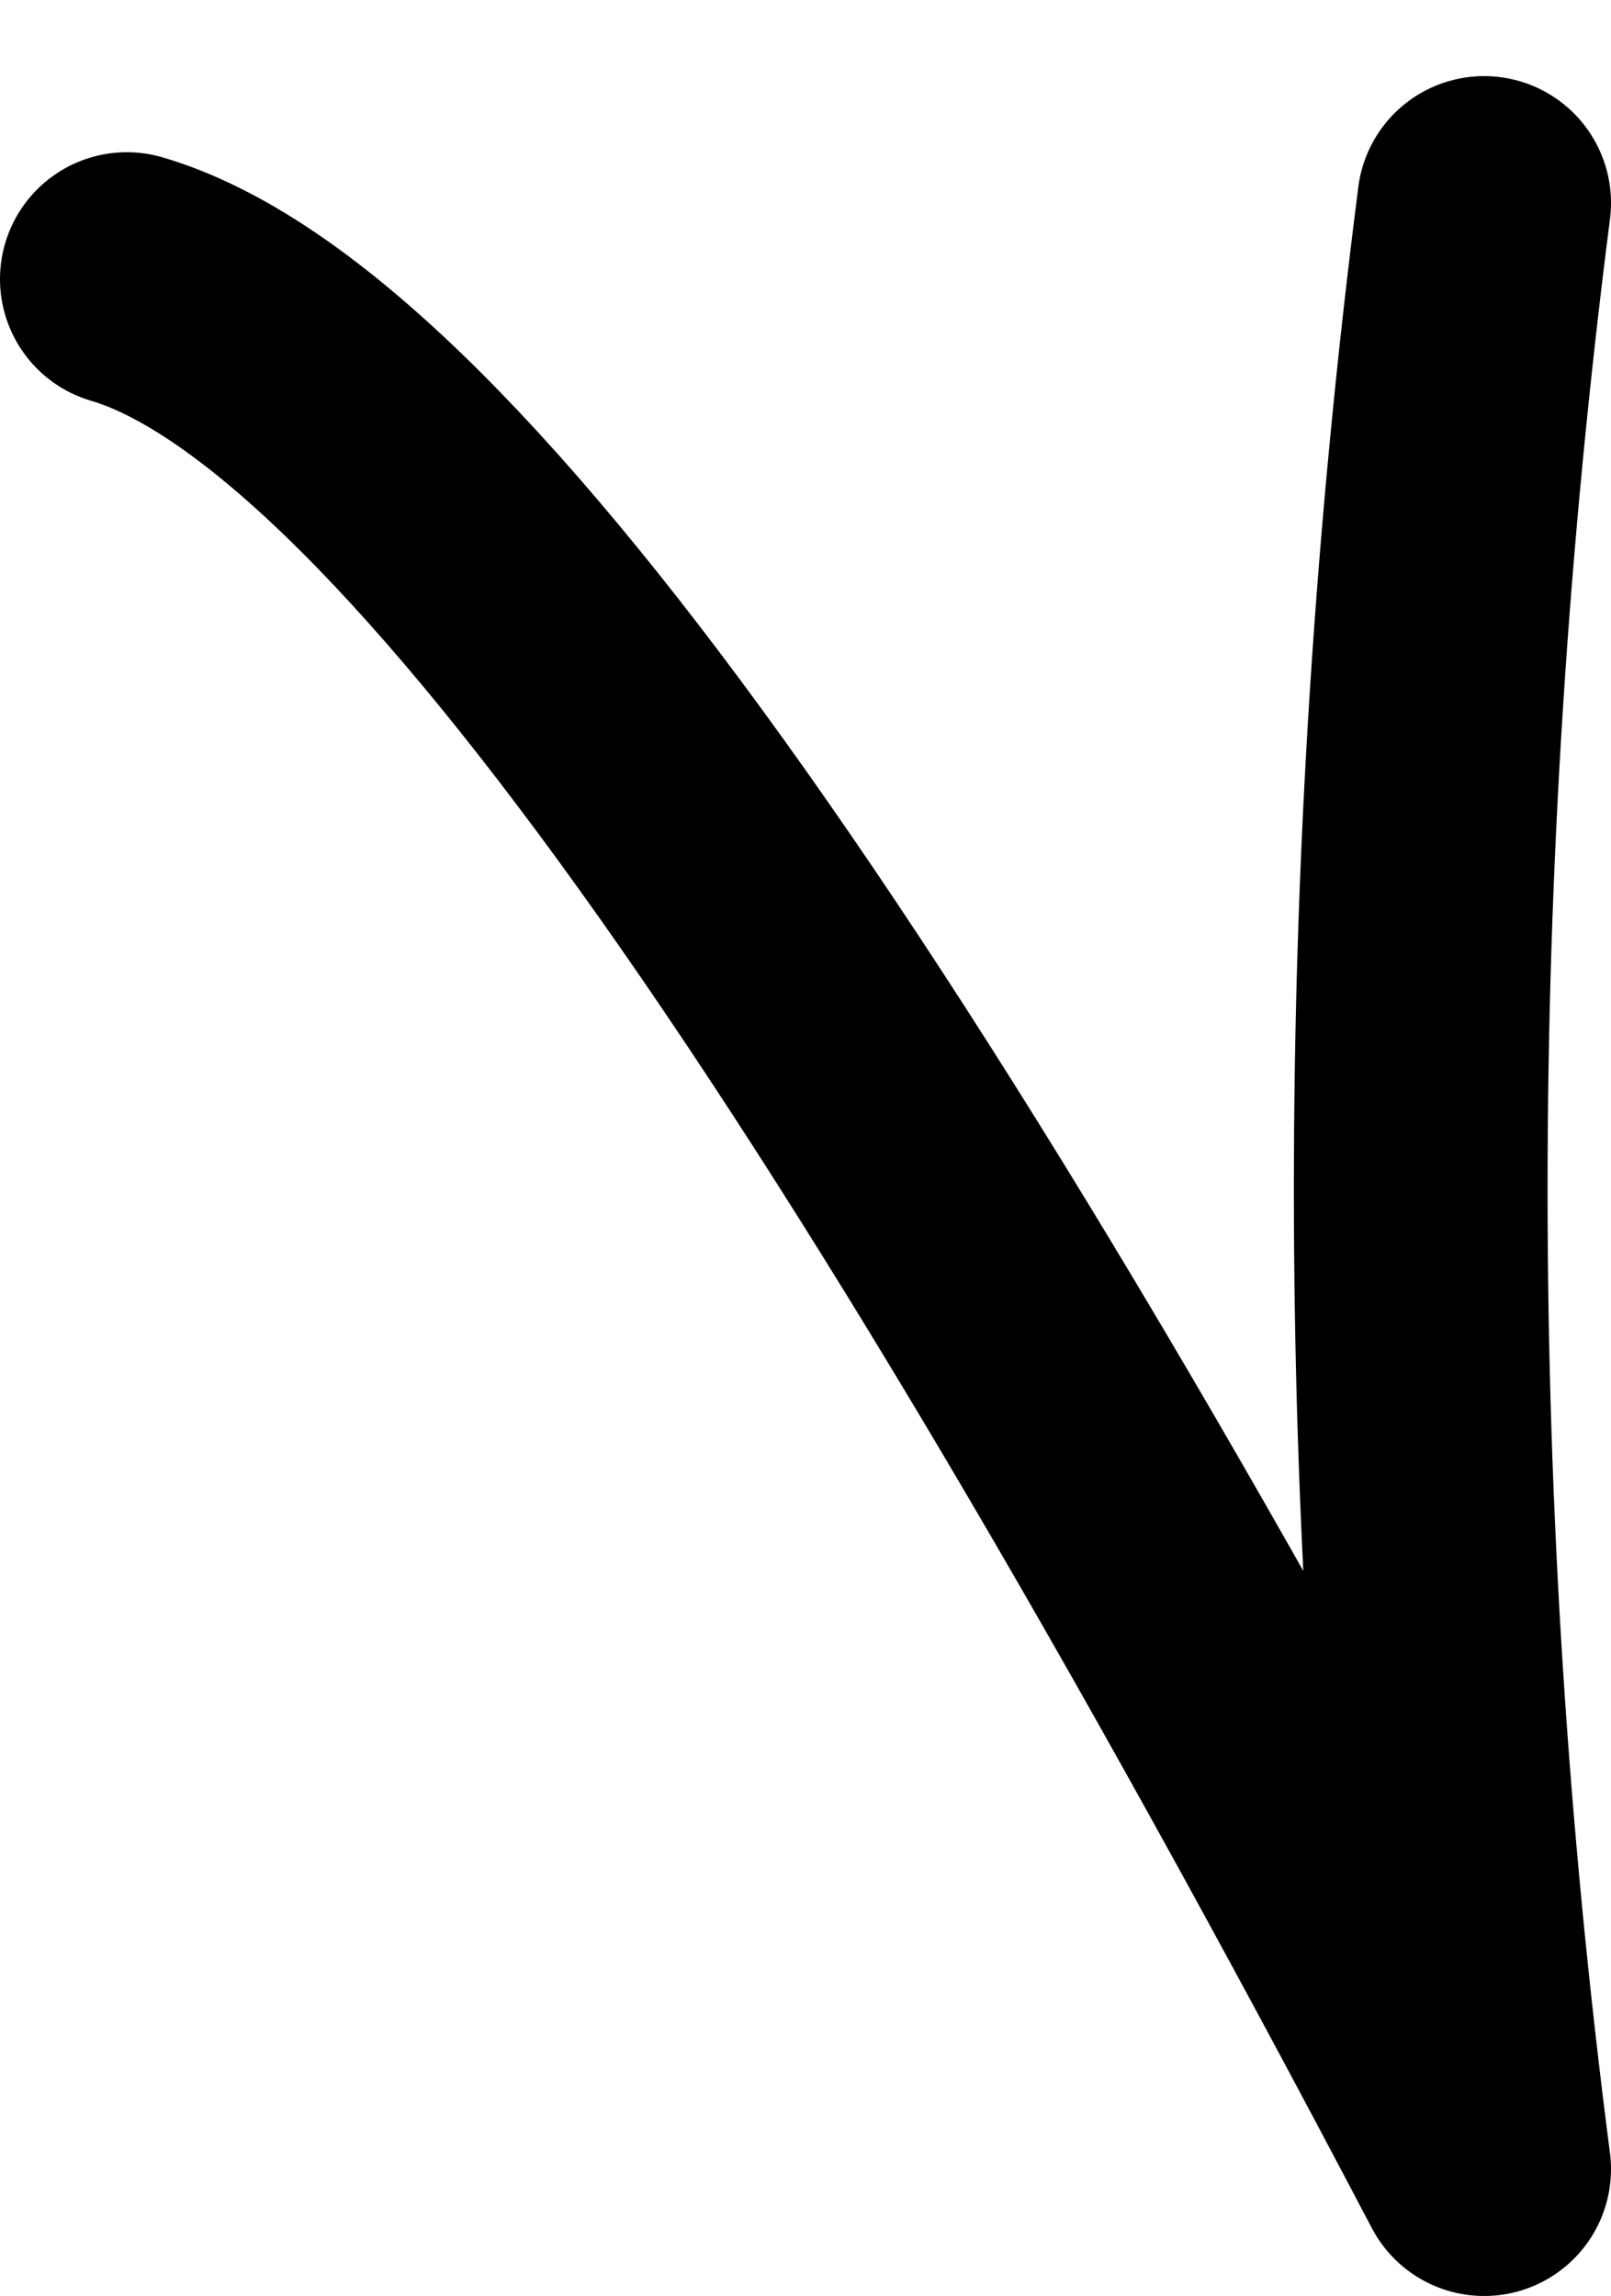 <?xml version="1.0" encoding="UTF-8" standalone="no"?>
<svg xmlns:xlink="http://www.w3.org/1999/xlink" height="9.05px" width="6.35px" xmlns="http://www.w3.org/2000/svg">
  <g transform="matrix(1.0, 0.0, 0.0, 1.0, 2.15, 4.05)">
    <path d="M3.7 -3.25 Q3.2 0.65 3.7 4.5 0.05 -2.45 -1.65 -2.95 0.55 -4.95 3.7 -3.25" fill="#ffffff" fill-opacity="0.0" fill-rule="evenodd" stroke="none"/>
    <path d="M3.7 -3.25 Q3.2 0.65 3.7 4.5 0.05 -2.45 -1.65 -2.95" fill="none" stroke="#000000" stroke-linecap="round" stroke-linejoin="round" stroke-width="1.0"/>
  </g>
</svg>
